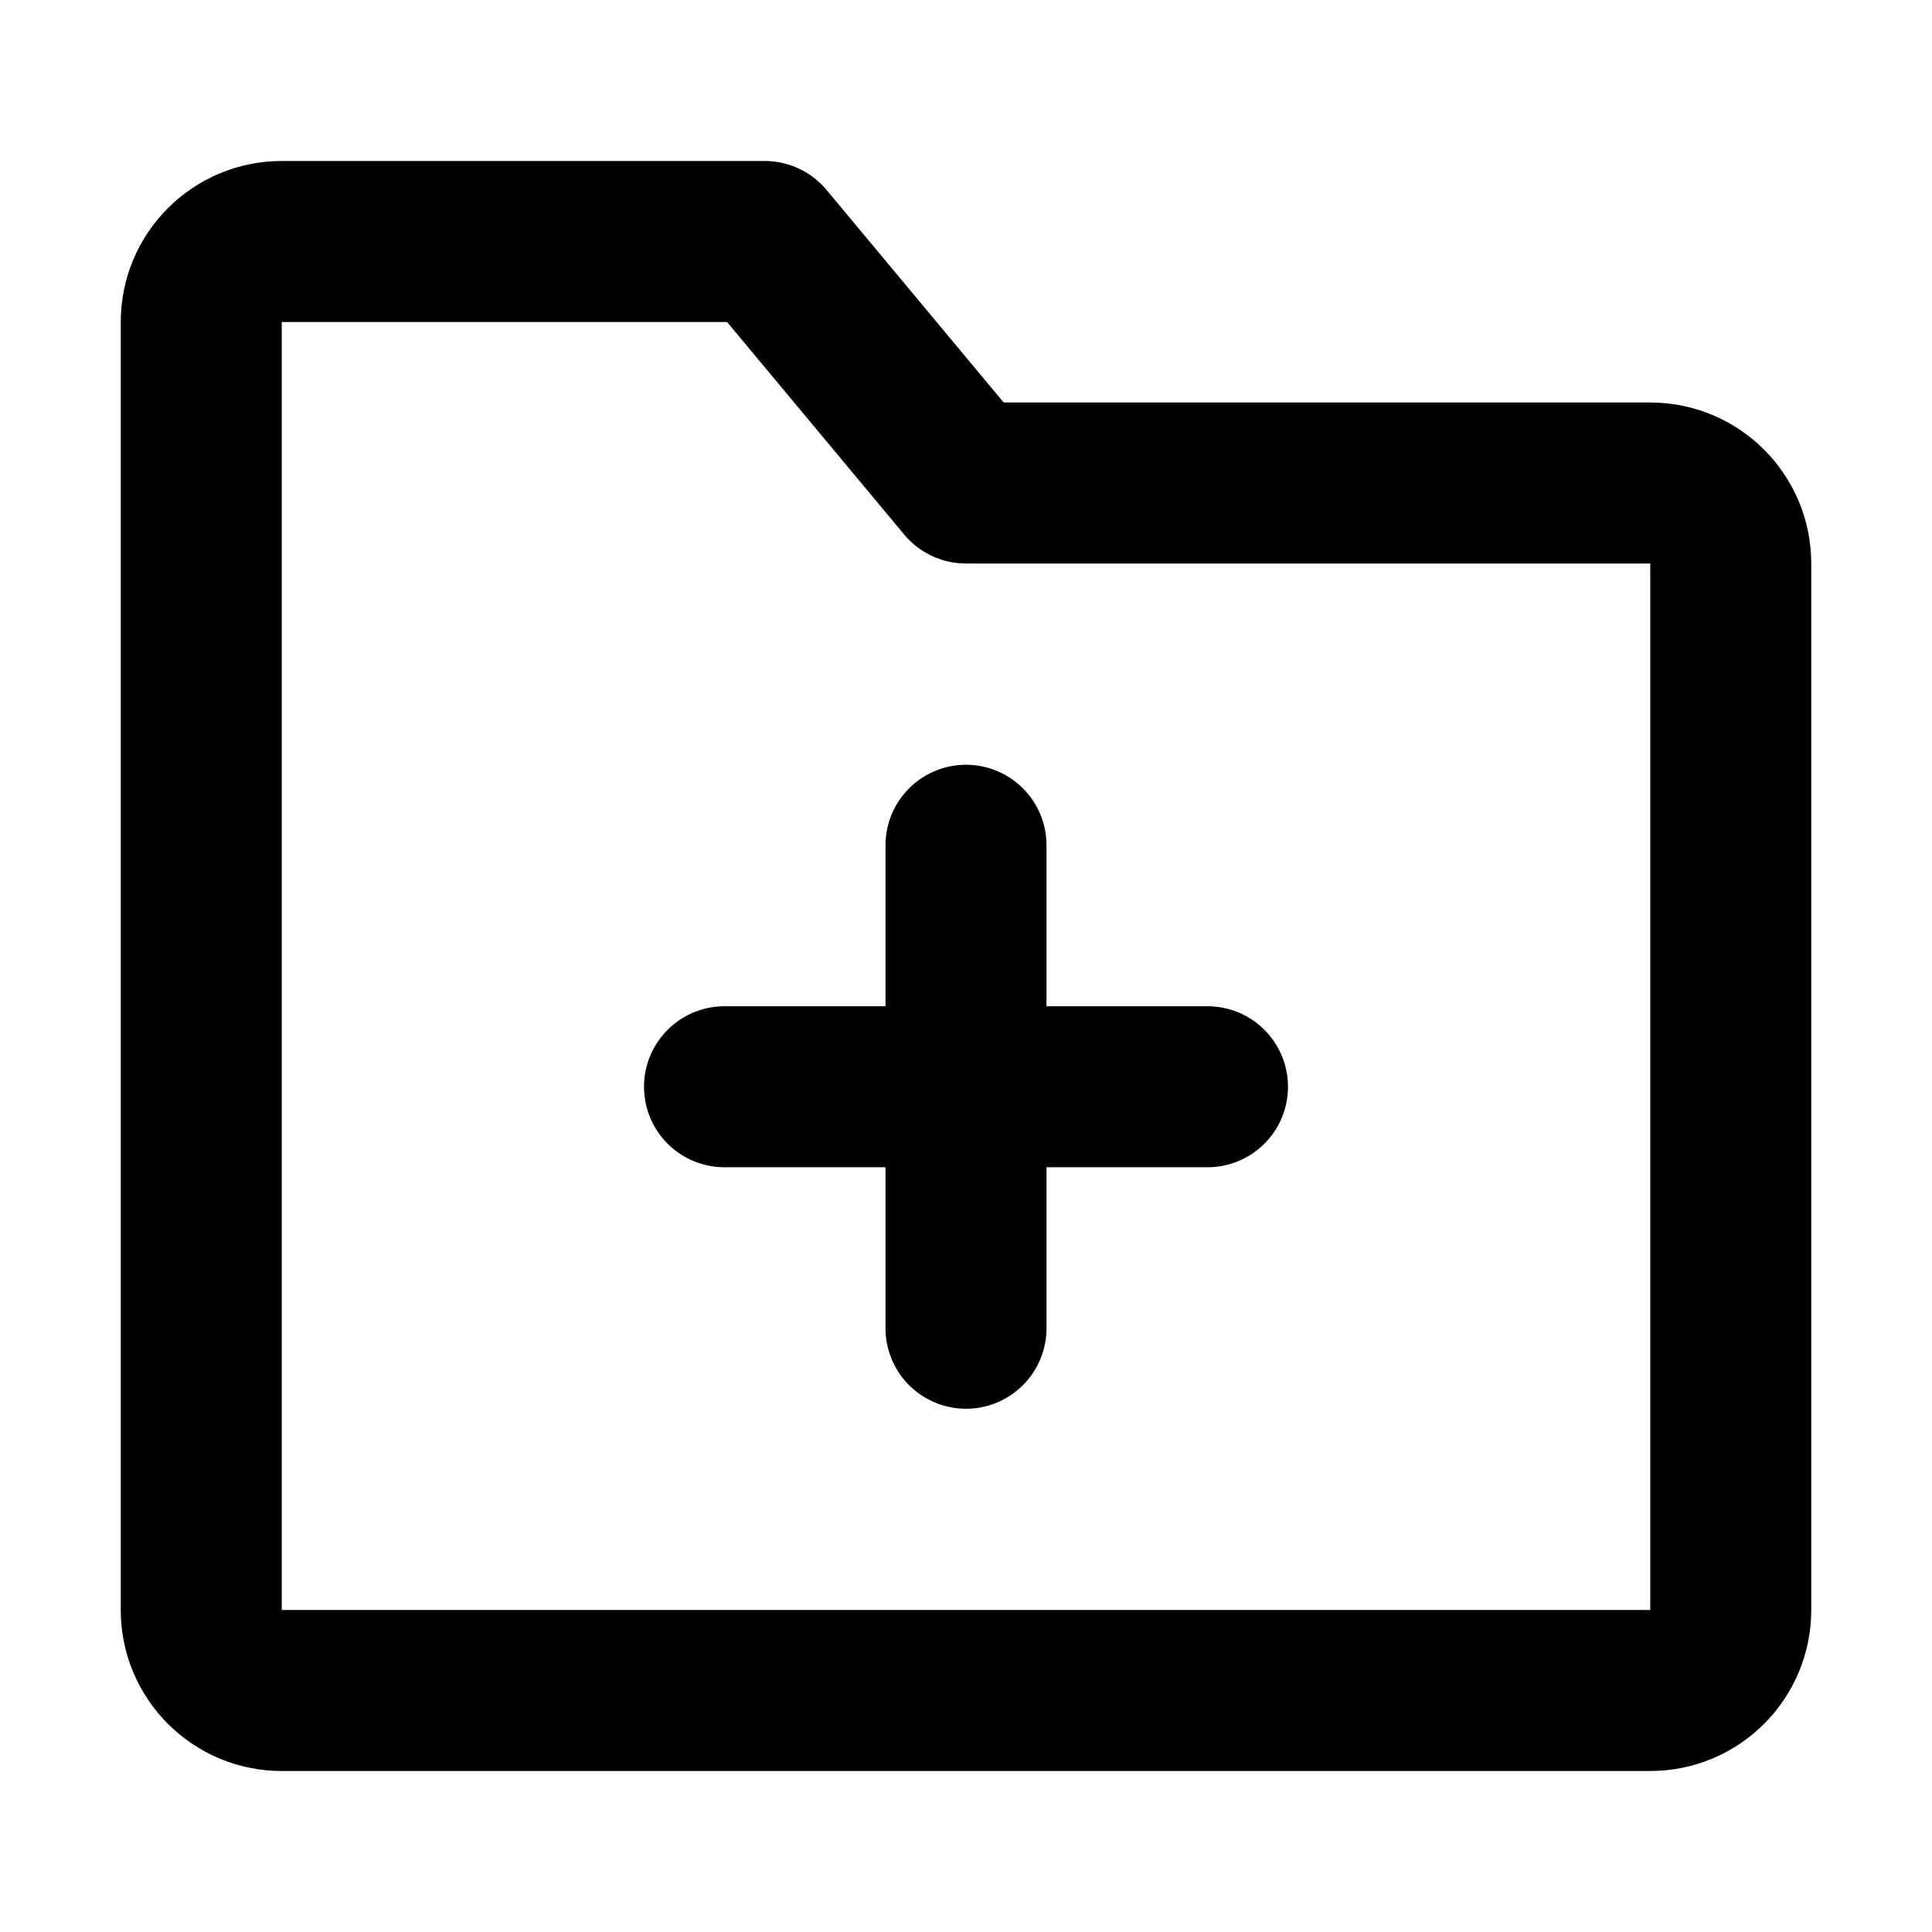 <?xml version="1.0" encoding="UTF-8"?><svg width="20" height="20" viewBox="0 0 48 48" fill="none" xmlns="http://www.w3.org/2000/svg"><path d="M5 8C5 6.895 5.895 6 7 6H19L24 12H41C42.105 12 43 12.895 43 14V40C43 41.105 42.105 42 41 42H7C5.895 42 5 41.105 5 40V8Z" fill="none" stroke="currentColor" stroke-width="4" stroke-linejoin="round"/><path d="M18 27H30" stroke="currentColor" stroke-width="4" stroke-linecap="round"/><path d="M24 21L24 33" stroke="currentColor" stroke-width="4" stroke-linecap="round"/></svg>